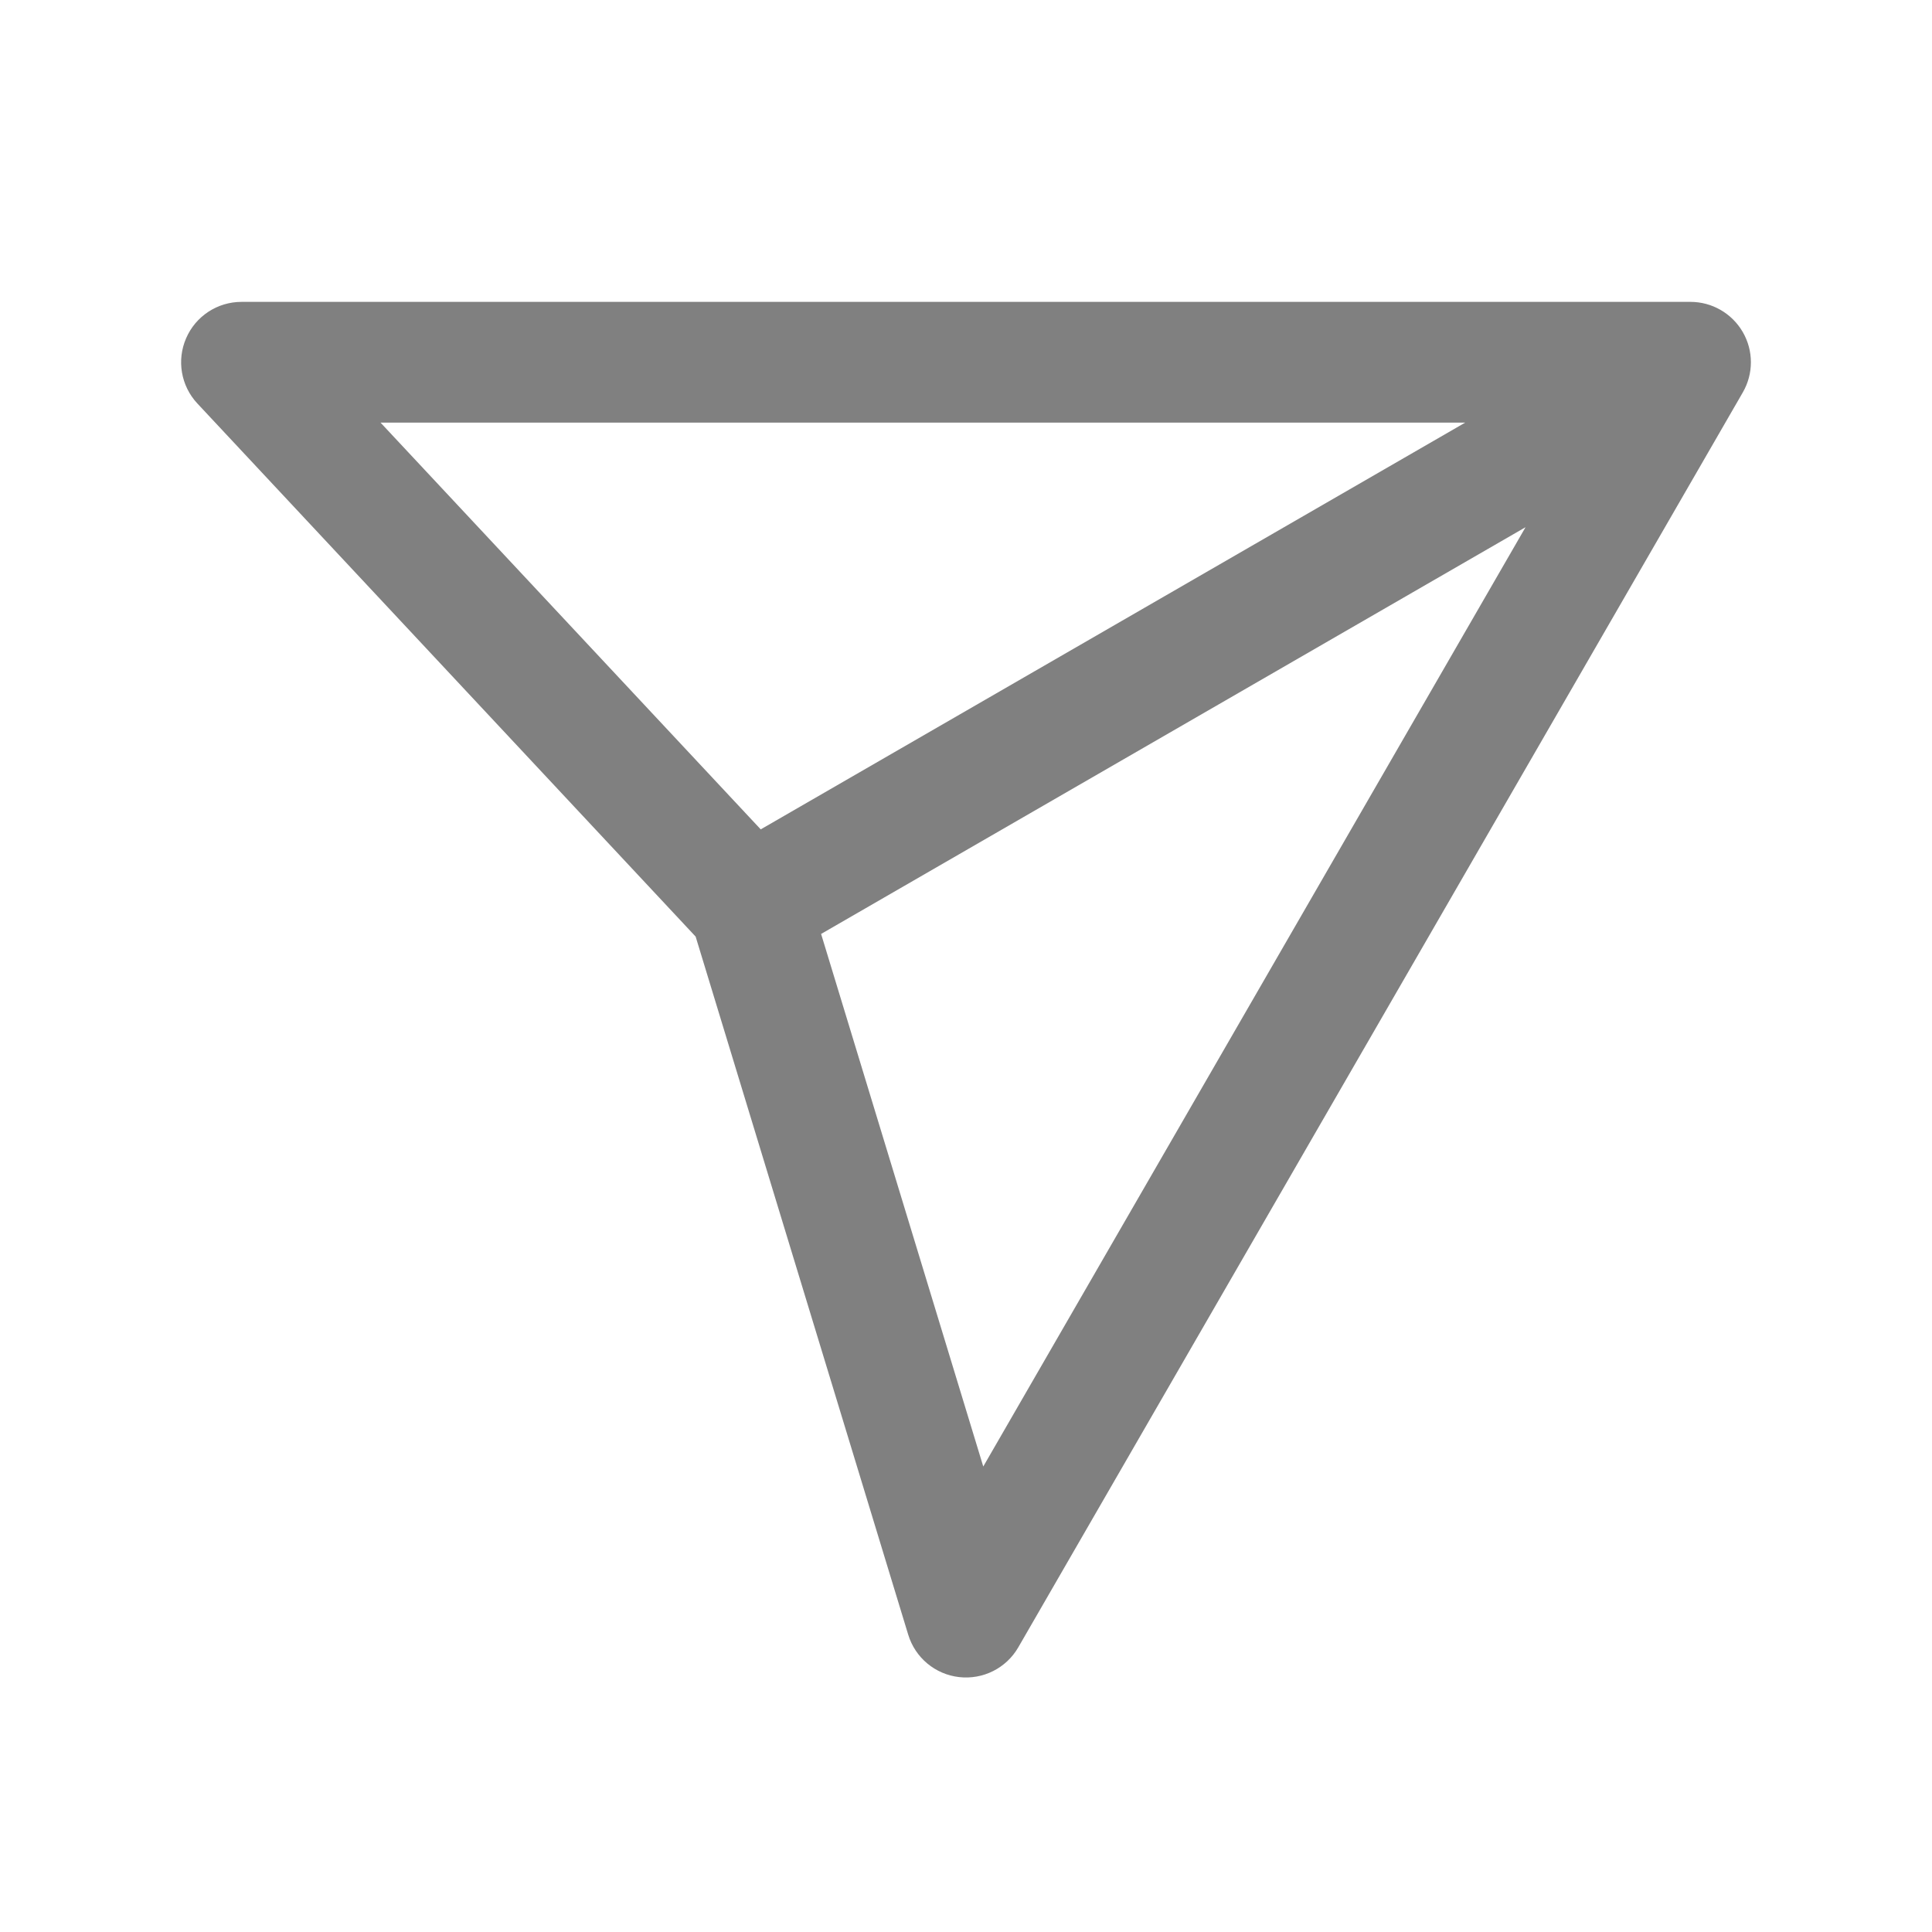 <svg width="32" height="32" viewBox="0 0 32 32" fill="none" xmlns="http://www.w3.org/2000/svg">
<path fill-rule="evenodd" clip-rule="evenodd" d="M6.303 7L12.6 13.737L24.268 7L6.303 7ZM25.268 8.732L13.6 15.469L16.286 24.29L25.268 8.732ZM11.522 15.513L3.269 6.683C2.997 6.392 2.924 5.967 3.083 5.602C3.241 5.236 3.602 5 4 5L28 5C28.357 5 28.687 5.191 28.866 5.5C29.045 5.809 29.045 6.191 28.866 6.5L16.866 27.285C16.667 27.63 16.282 27.823 15.886 27.778C15.49 27.733 15.159 27.457 15.043 27.076L11.522 15.513Z" fill="#808080"/>
</svg>

